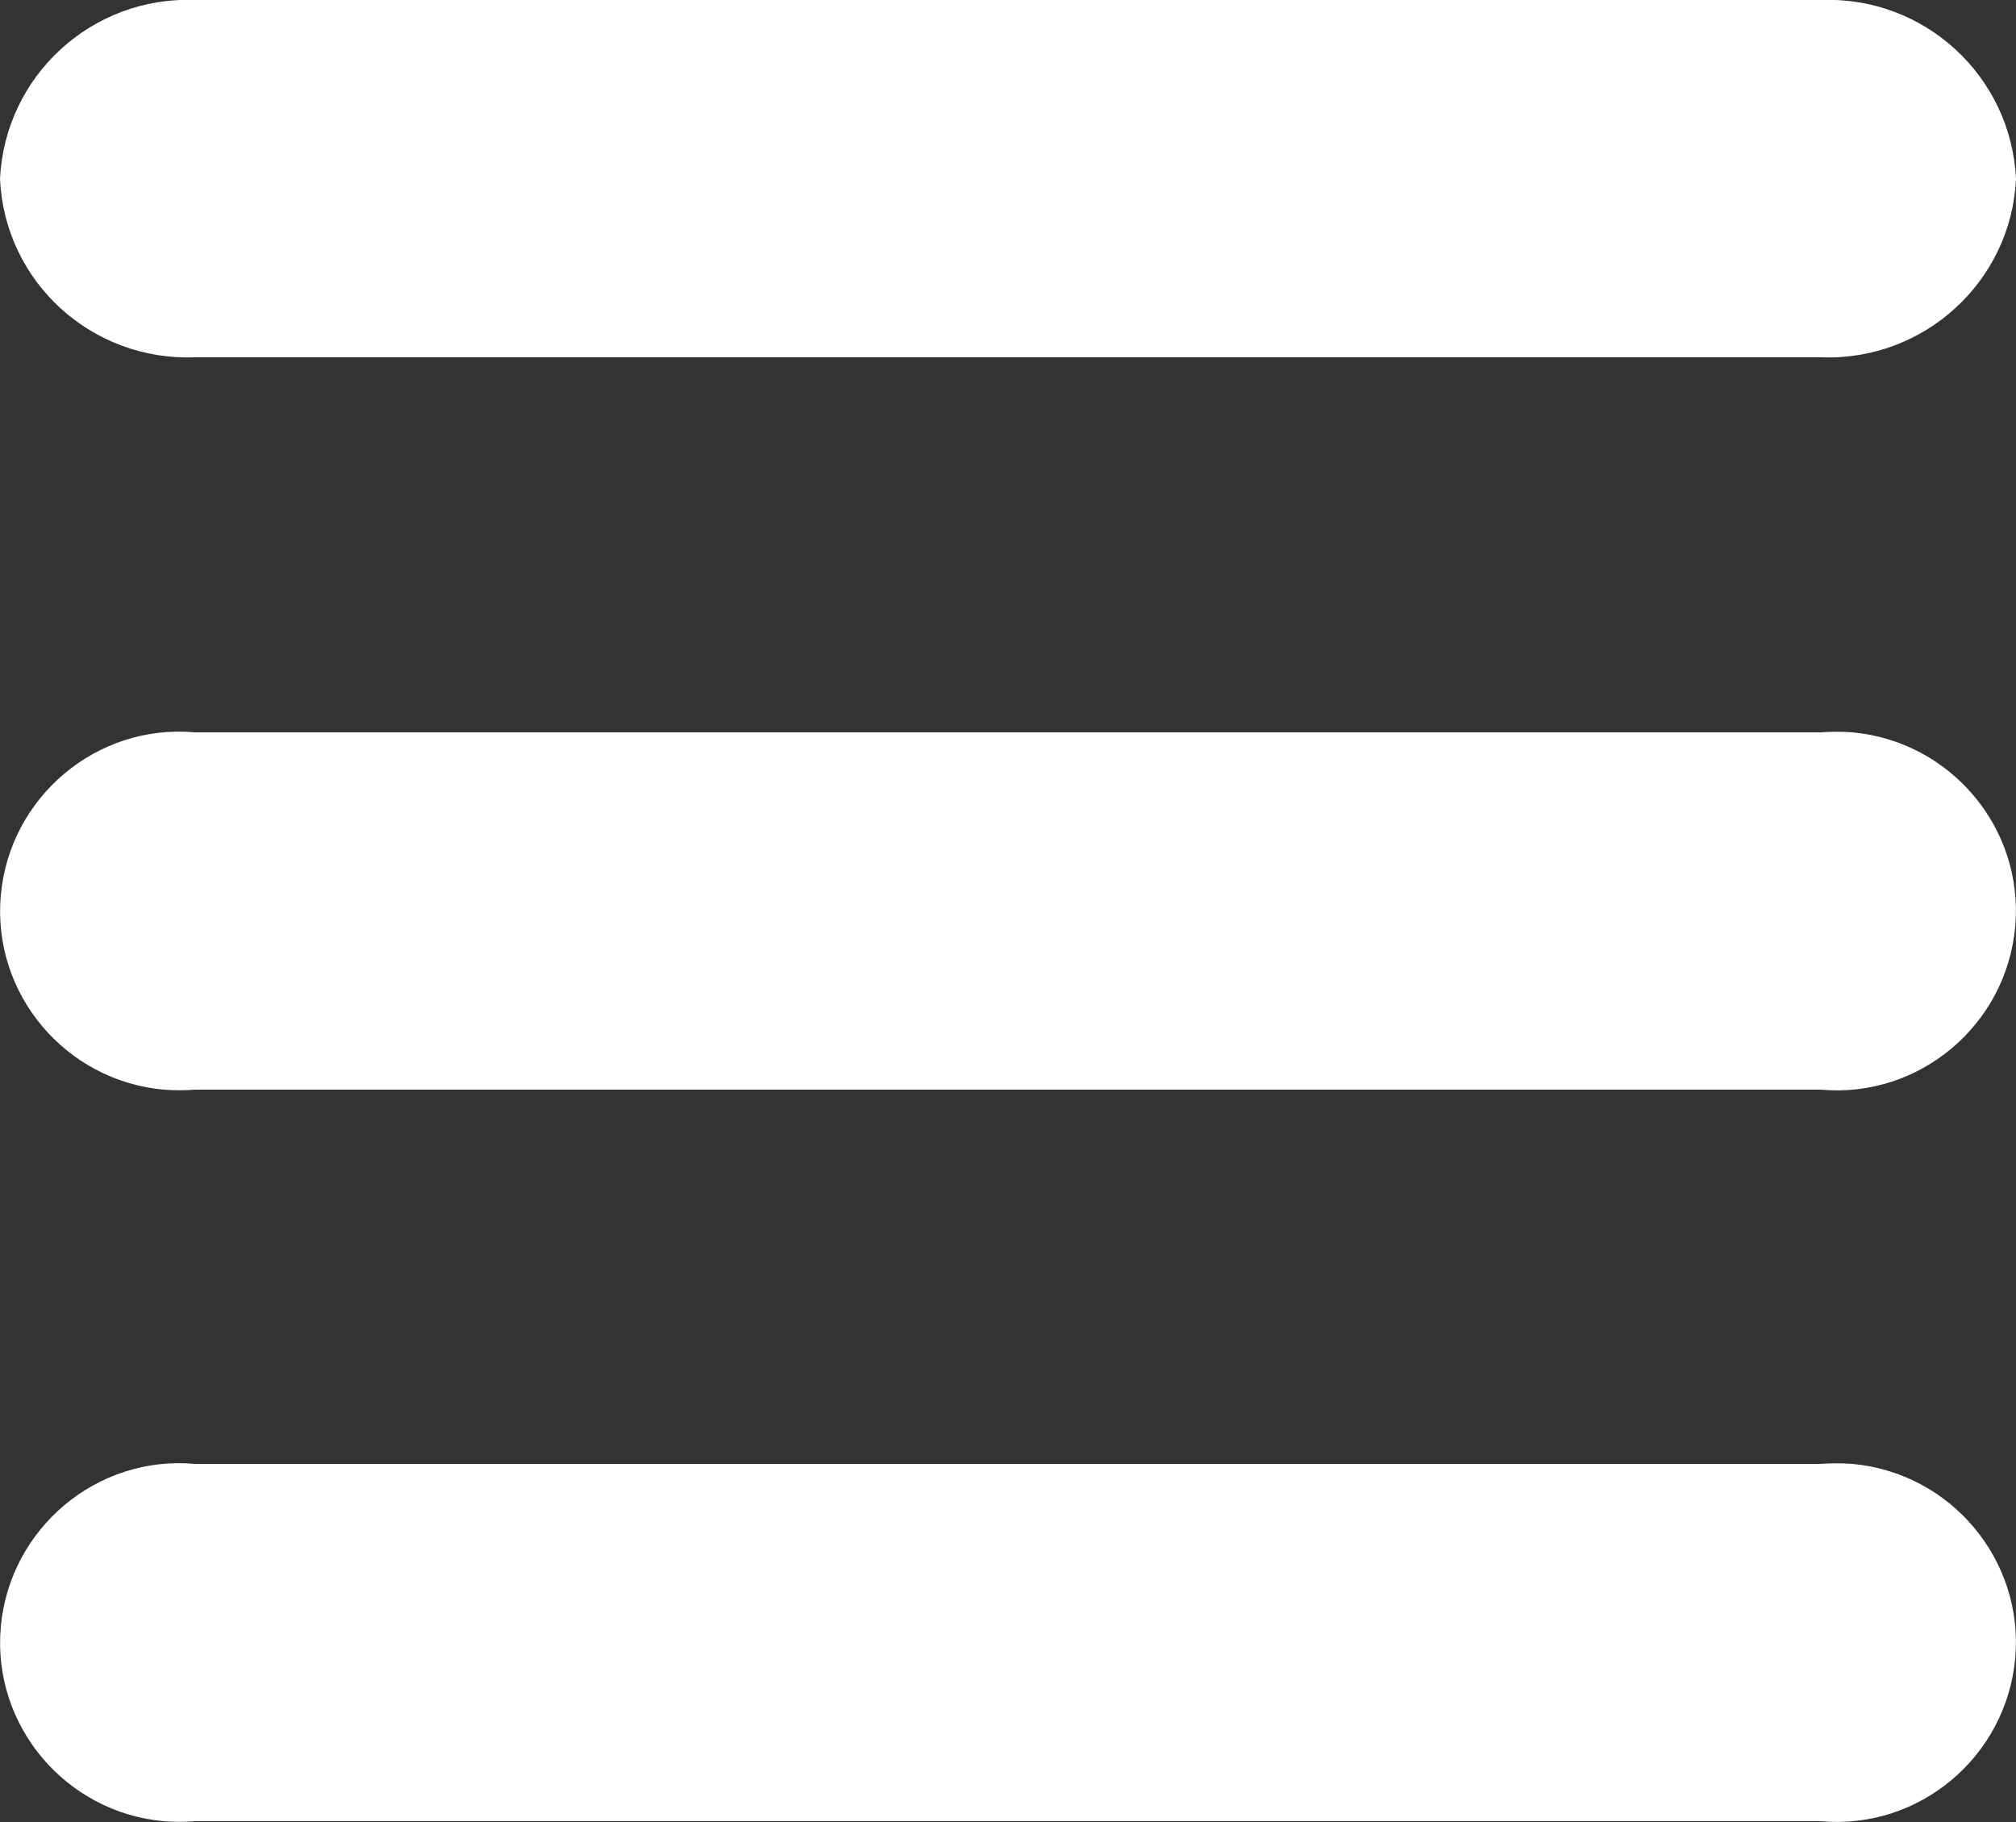 <svg xmlns="http://www.w3.org/2000/svg" xmlns:xlink="http://www.w3.org/1999/xlink" version="1.1" style="enable-background:new 25 25 25 22.59;" xml:space="preserve" width="25" height="22.59"><rect width="100%" height="100%" fill="#333333" stroke="none"/><rect id="backgroundrect" width="100%" height="100%" x="0" y="0" fill="none" stroke="none" class="" style=""/>

<g class="currentLayer" style=""><title>Layer 1</title><g id="menu-button-of-three-horizontal-lines" class="" fill="#ffffff" fill-opacity="1">
	<g id="svg_1" fill="#ffffff" fill-opacity="1">
		<path id="Path_1-2" d="M22.58,0 H2.42 C1.14,-0.05 0.06,0.94 0,2.22 c0.06,1.28 1.14,2.26 2.42,2.21 h20.16 c1.28,0.05 2.36,-0.94 2.42,-2.21 C24.94,0.94 23.86,-0.05 22.58,0 z" stroke-width="0" fill="#ffffff" fill-opacity="1"/>
	</g>
	<g id="svg_2" fill="#ffffff" fill-opacity="1">
		<path id="Path_2-2" d="M22.58,9.08 H2.42 c-1.22,-0.11 -2.3,0.8 -2.41,2.02 c-0.11,1.22 0.8,2.3 2.02,2.41 c0.13,0.01 0.26,0.01 0.39,0 h20.16 c1.22,0.11 2.3,-0.8 2.41,-2.02 c0.11,-1.22 -0.8,-2.3 -2.02,-2.41 C22.84,9.07 22.71,9.07 22.58,9.08 z" stroke-width="0" fill="#ffffff" fill-opacity="1"/>
	</g>
	<g id="svg_3" fill="#ffffff" fill-opacity="1">
		<path id="Path_3-2" d="M22.58,18.15 H2.42 c-1.22,-0.11 -2.3,0.8 -2.41,2.02 c-0.11,1.22 0.8,2.3 2.02,2.41 c0.13,0.01 0.26,0.01 0.39,0 h20.16 c1.22,0.11 2.3,-0.8 2.41,-2.02 c0.11,-1.22 -0.8,-2.3 -2.02,-2.41 C22.84,18.14 22.71,18.14 22.58,18.15 z" stroke-width="0" fill="#ffffff" fill-opacity="1"/>
	</g>
</g></g></svg>